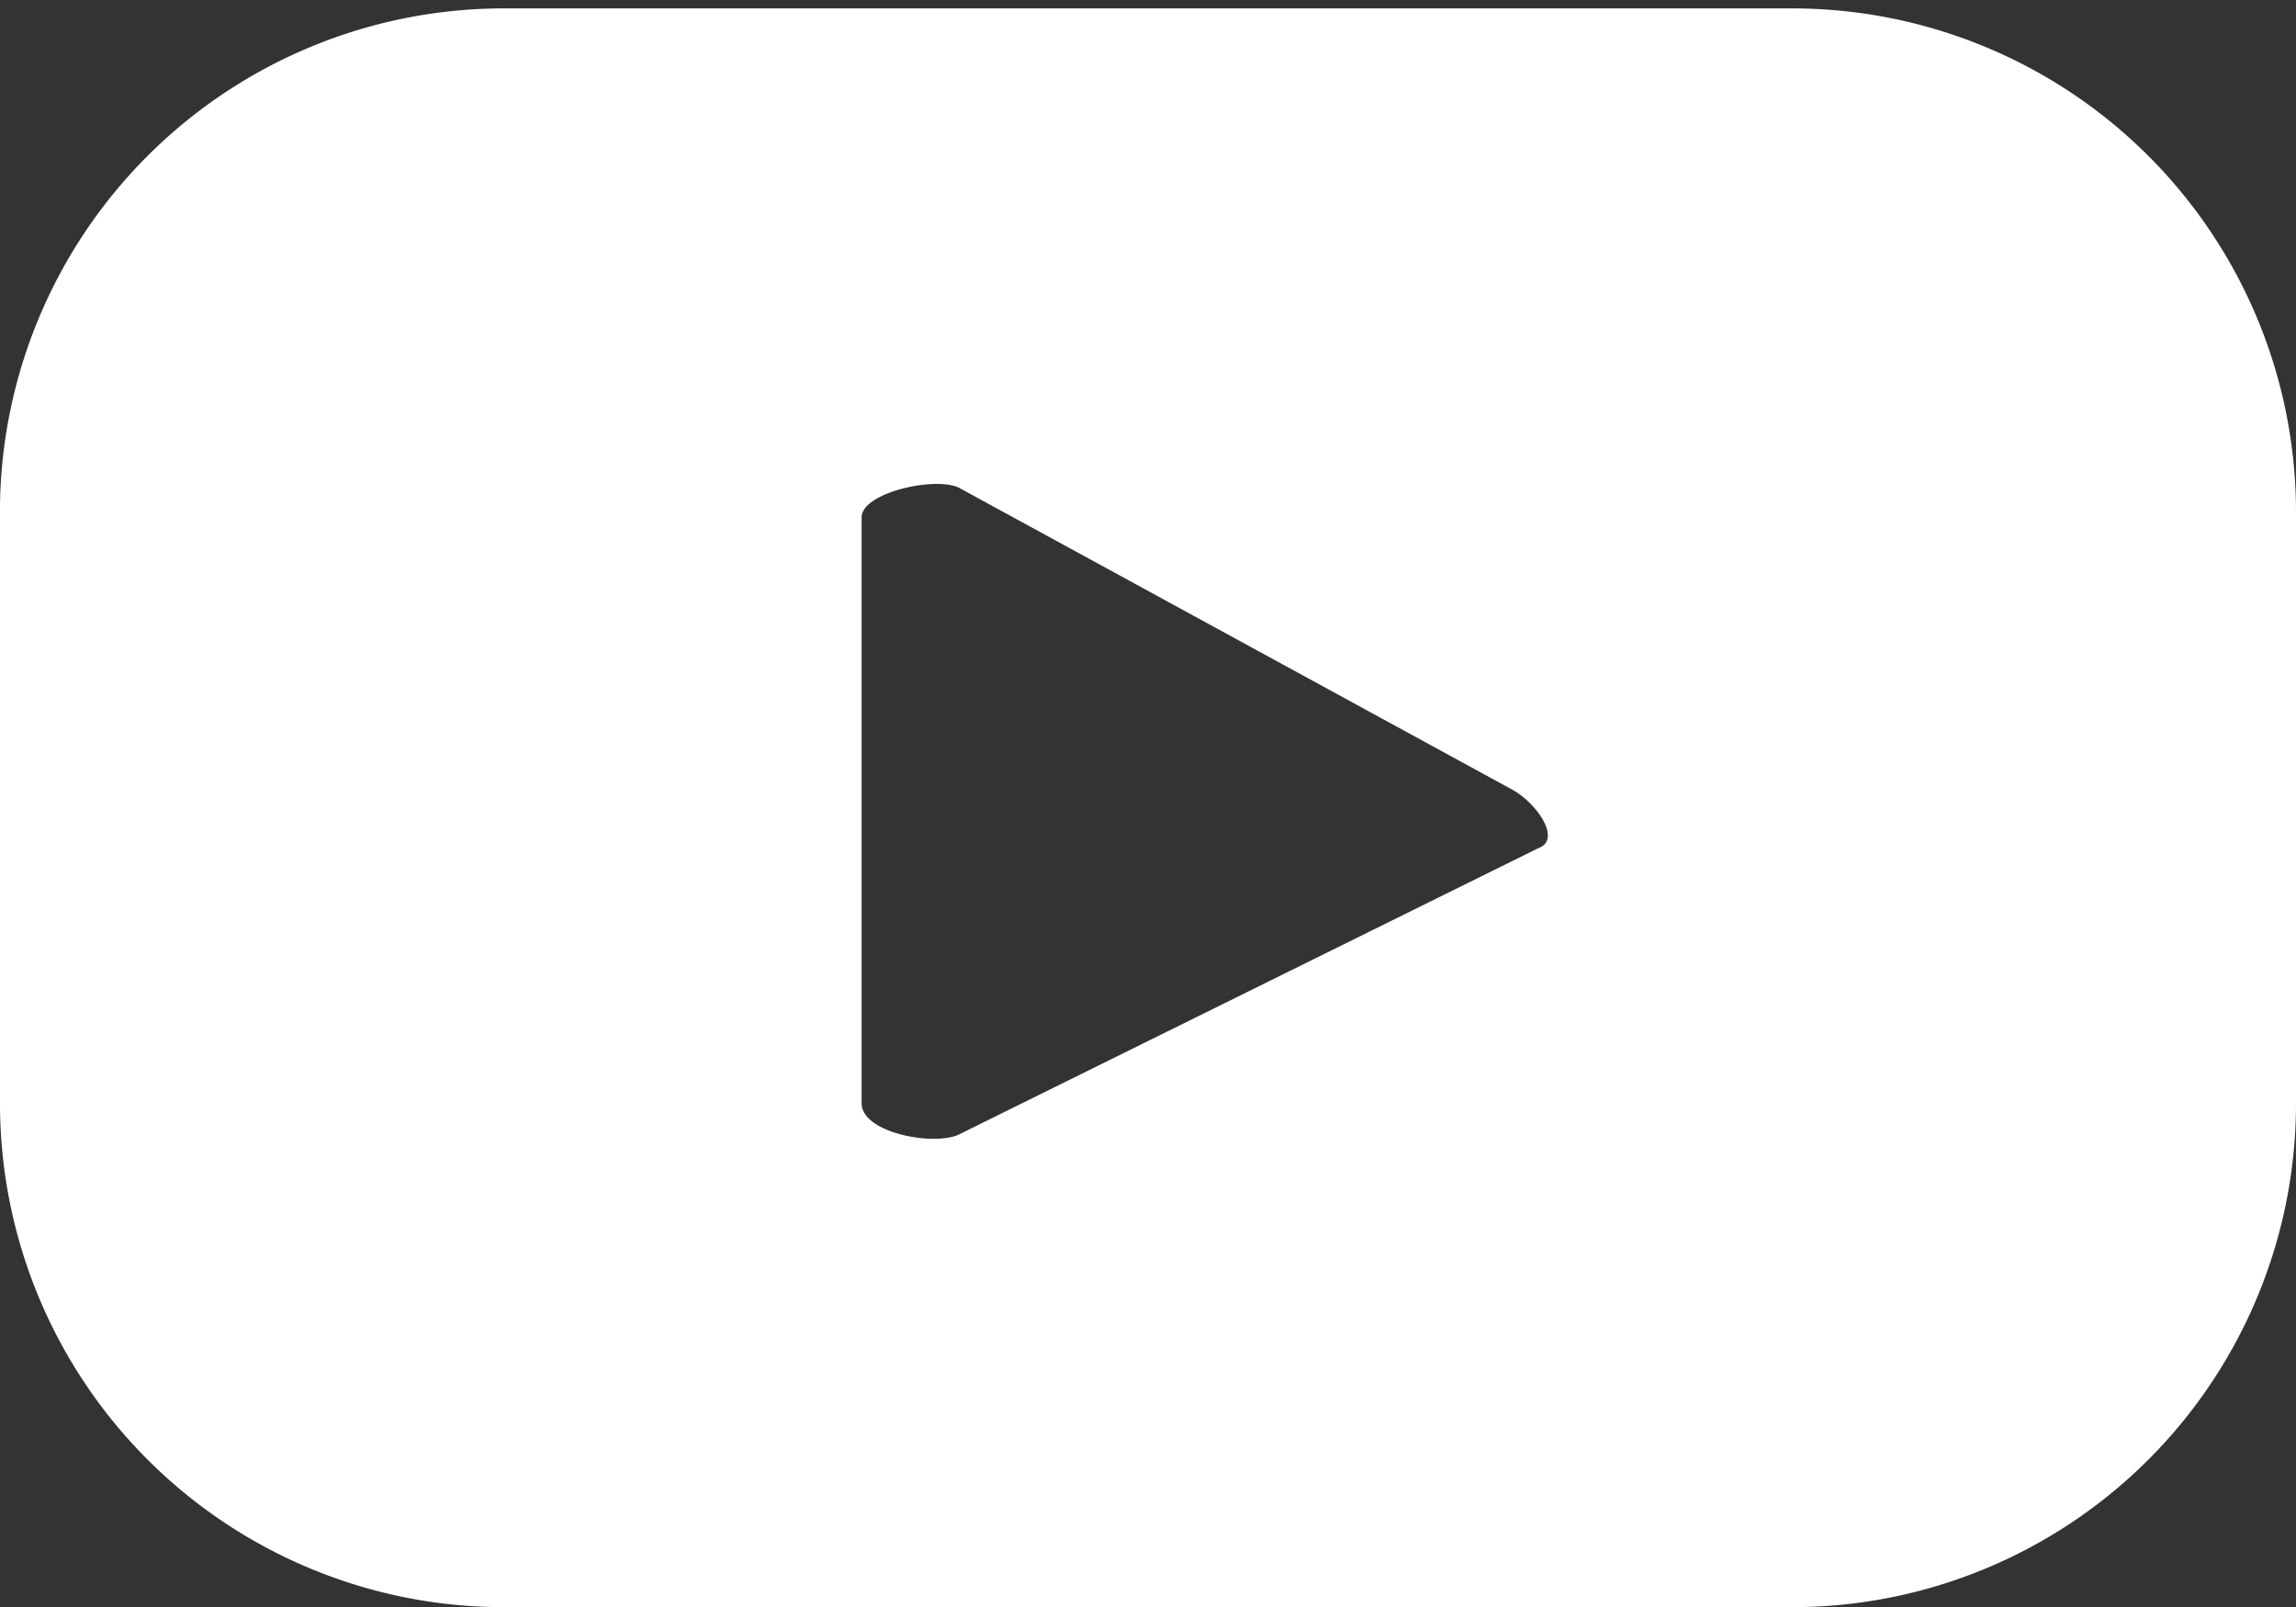 <svg xmlns="http://www.w3.org/2000/svg" viewBox="0 0 13.67 9.57"><rect x="0" y="0" width="13.67" height="9.57" fill="#333333" stroke="none"/><defs><style>.cls-1{fill:#fff;}</style></defs><g id="Layer_2" data-name="Layer 2"><g id="Layer_1-2" data-name="Layer 1"><path class="cls-1" d="M9.16,5.05,5.72,6.75c-.14.08-.59,0-.59-.18V3.08c0-.15.46-.25.59-.17L9,4.7C9.15,4.78,9.3,5,9.16,5.05Zm4.51-2a3,3,0,0,0-3-3H3A3,3,0,0,0,0,3V6.57a3,3,0,0,0,3,3h7.67a3,3,0,0,0,3-3Z"/></g></g></svg>